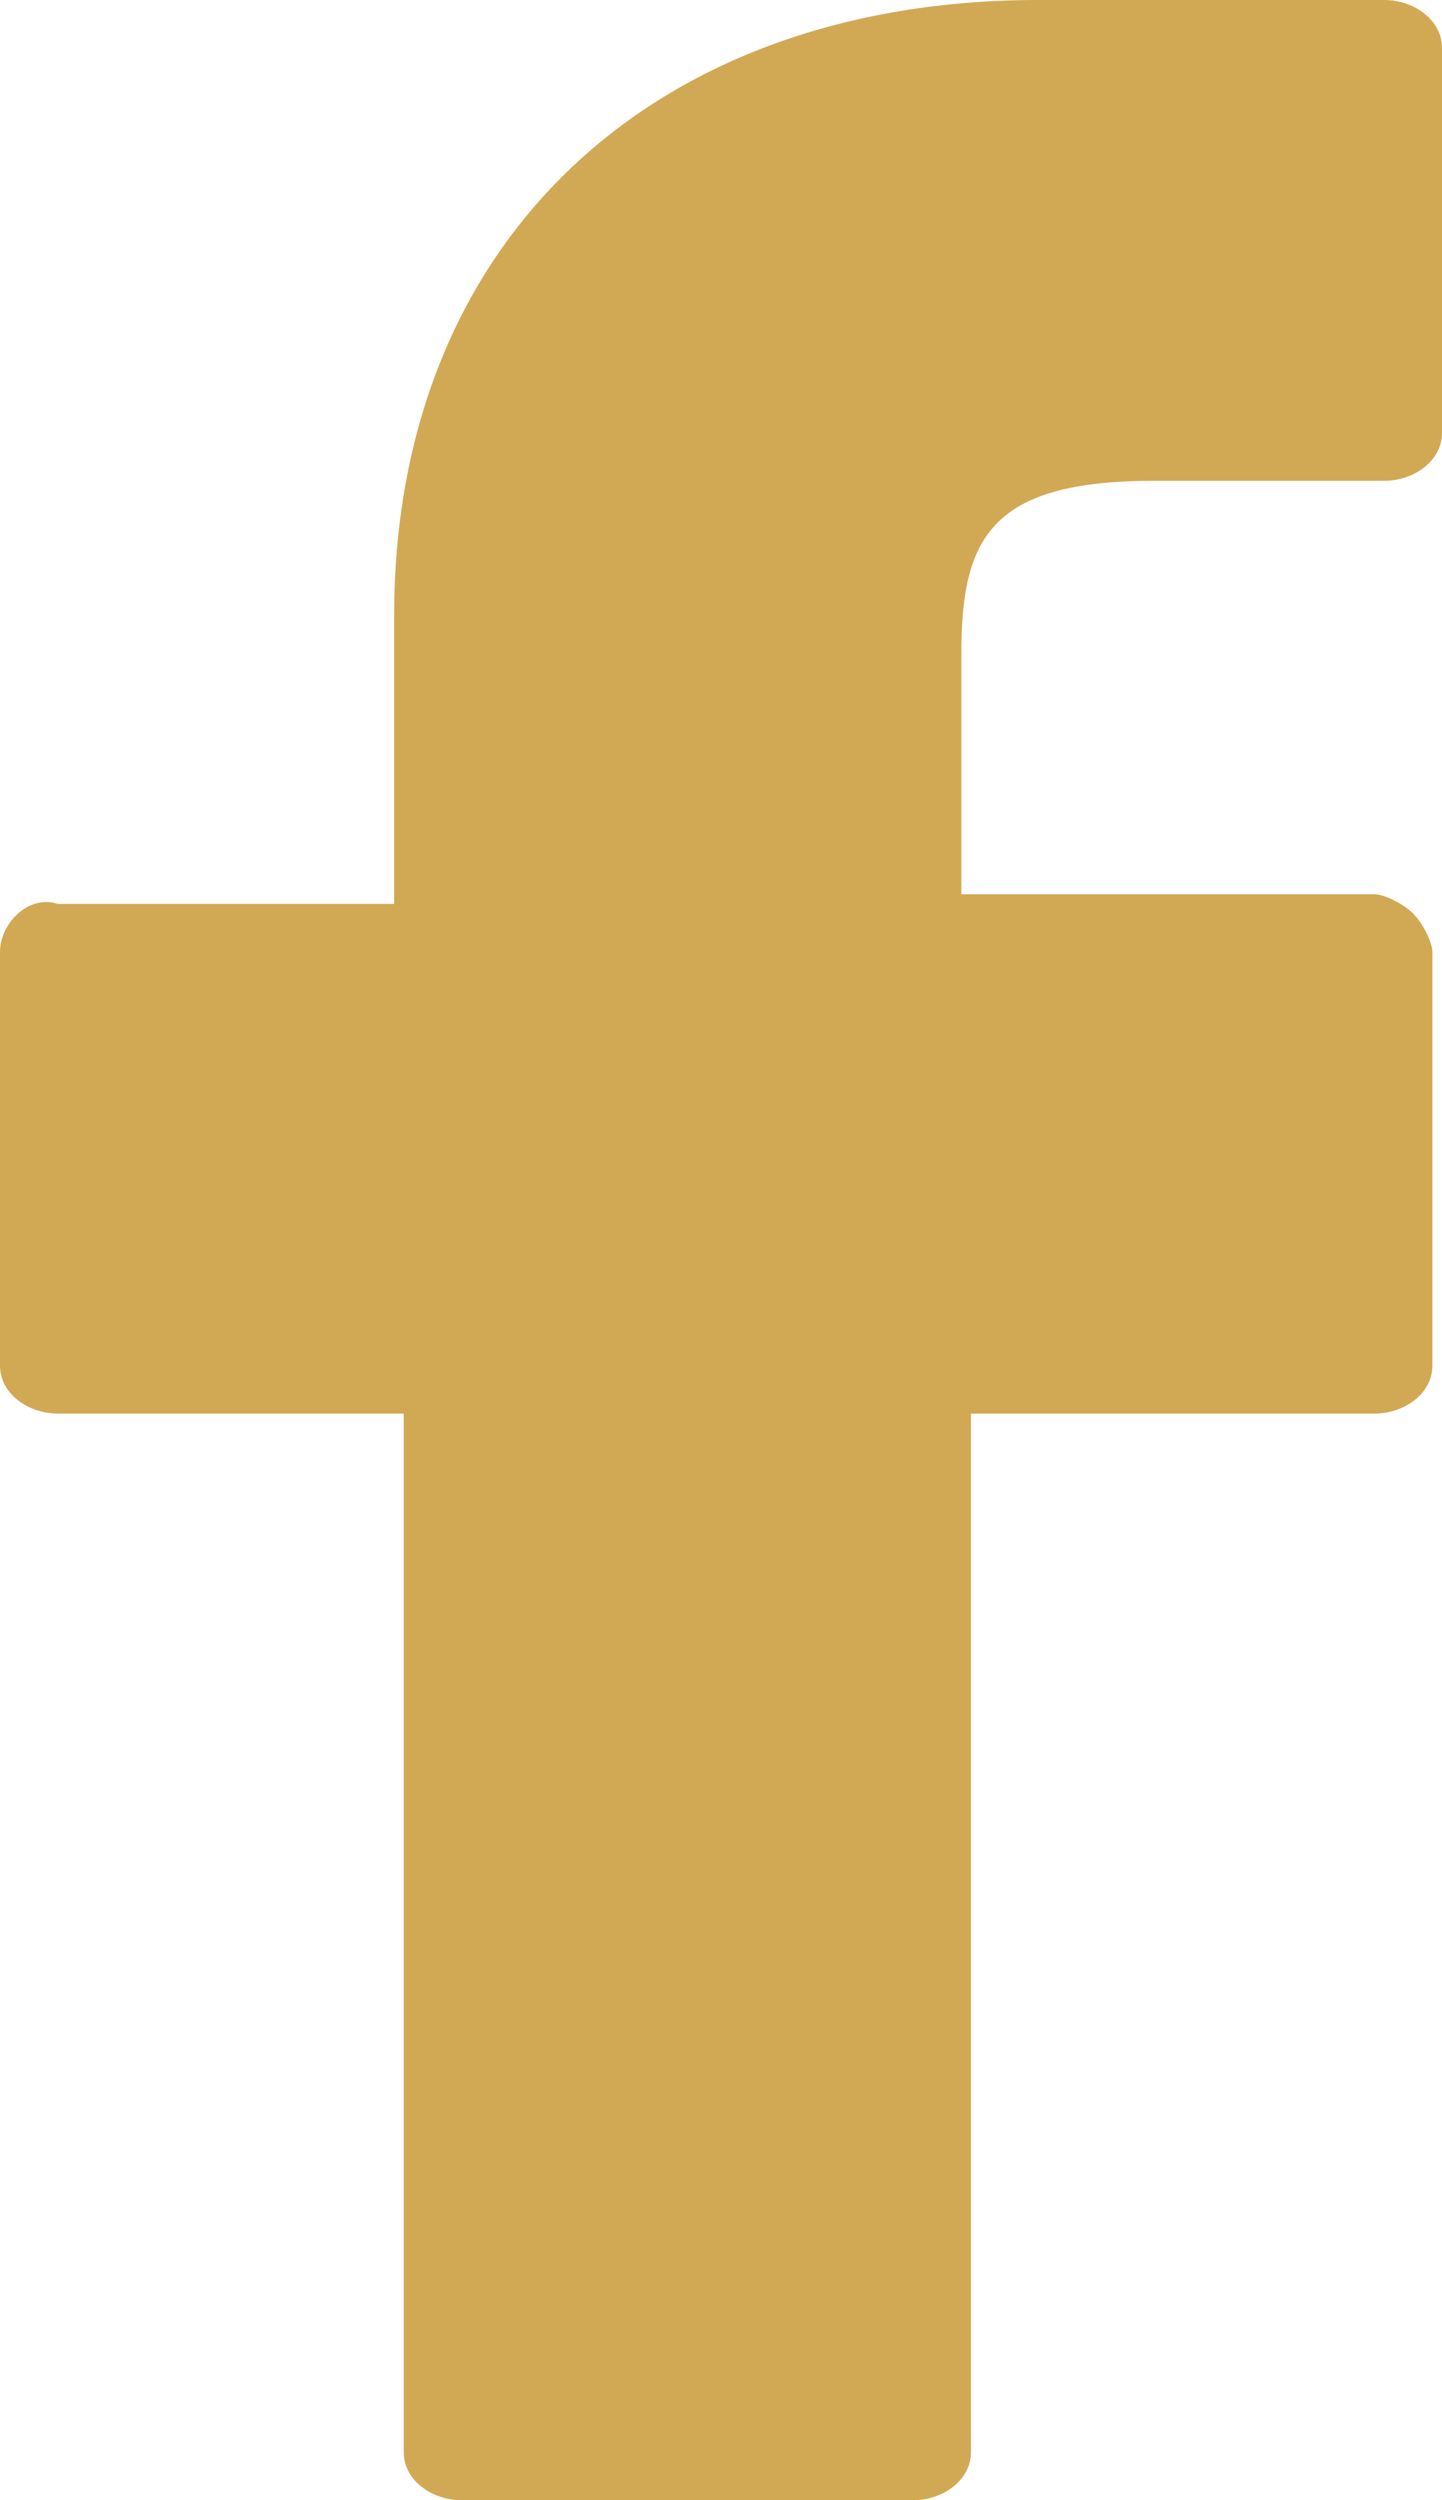 <?xml version="1.0" encoding="utf-8"?>
<!-- Generator: Adobe Illustrator 23.1.0, SVG Export Plug-In . SVG Version: 6.00 Build 0)  -->
<svg version="1.1" id="Слой_1" xmlns="http://www.w3.org/2000/svg" xmlns:xlink="http://www.w3.org/1999/xlink" x="0px" y="0px"
	 viewBox="0 0 15 26" style="enable-background:new 0 0 15 26;" xml:space="preserve">
<style type="text/css">
	.st0{fill:#D1A954;}
</style>
<path class="st0" d="M14.4,0l-3.6,0c-4,0-6.7,2.5-6.7,6.4v3H0.6C0.3,9.3,0,9.6,0,9.9v4.3c0,0.3,0.3,0.5,0.6,0.5h3.6v10.8
	c0,0.3,0.3,0.5,0.6,0.5h4.7c0.3,0,0.6-0.2,0.6-0.5V14.7h4.2c0.3,0,0.6-0.2,0.6-0.5l0-4.3c0-0.1-0.1-0.3-0.2-0.4
	c-0.1-0.1-0.3-0.2-0.4-0.2H10V6.8C10,5.6,10.3,5,12,5l2.4,0C14.7,5,15,4.8,15,4.5v-4C15,0.2,14.7,0,14.4,0z"/>
</svg>
